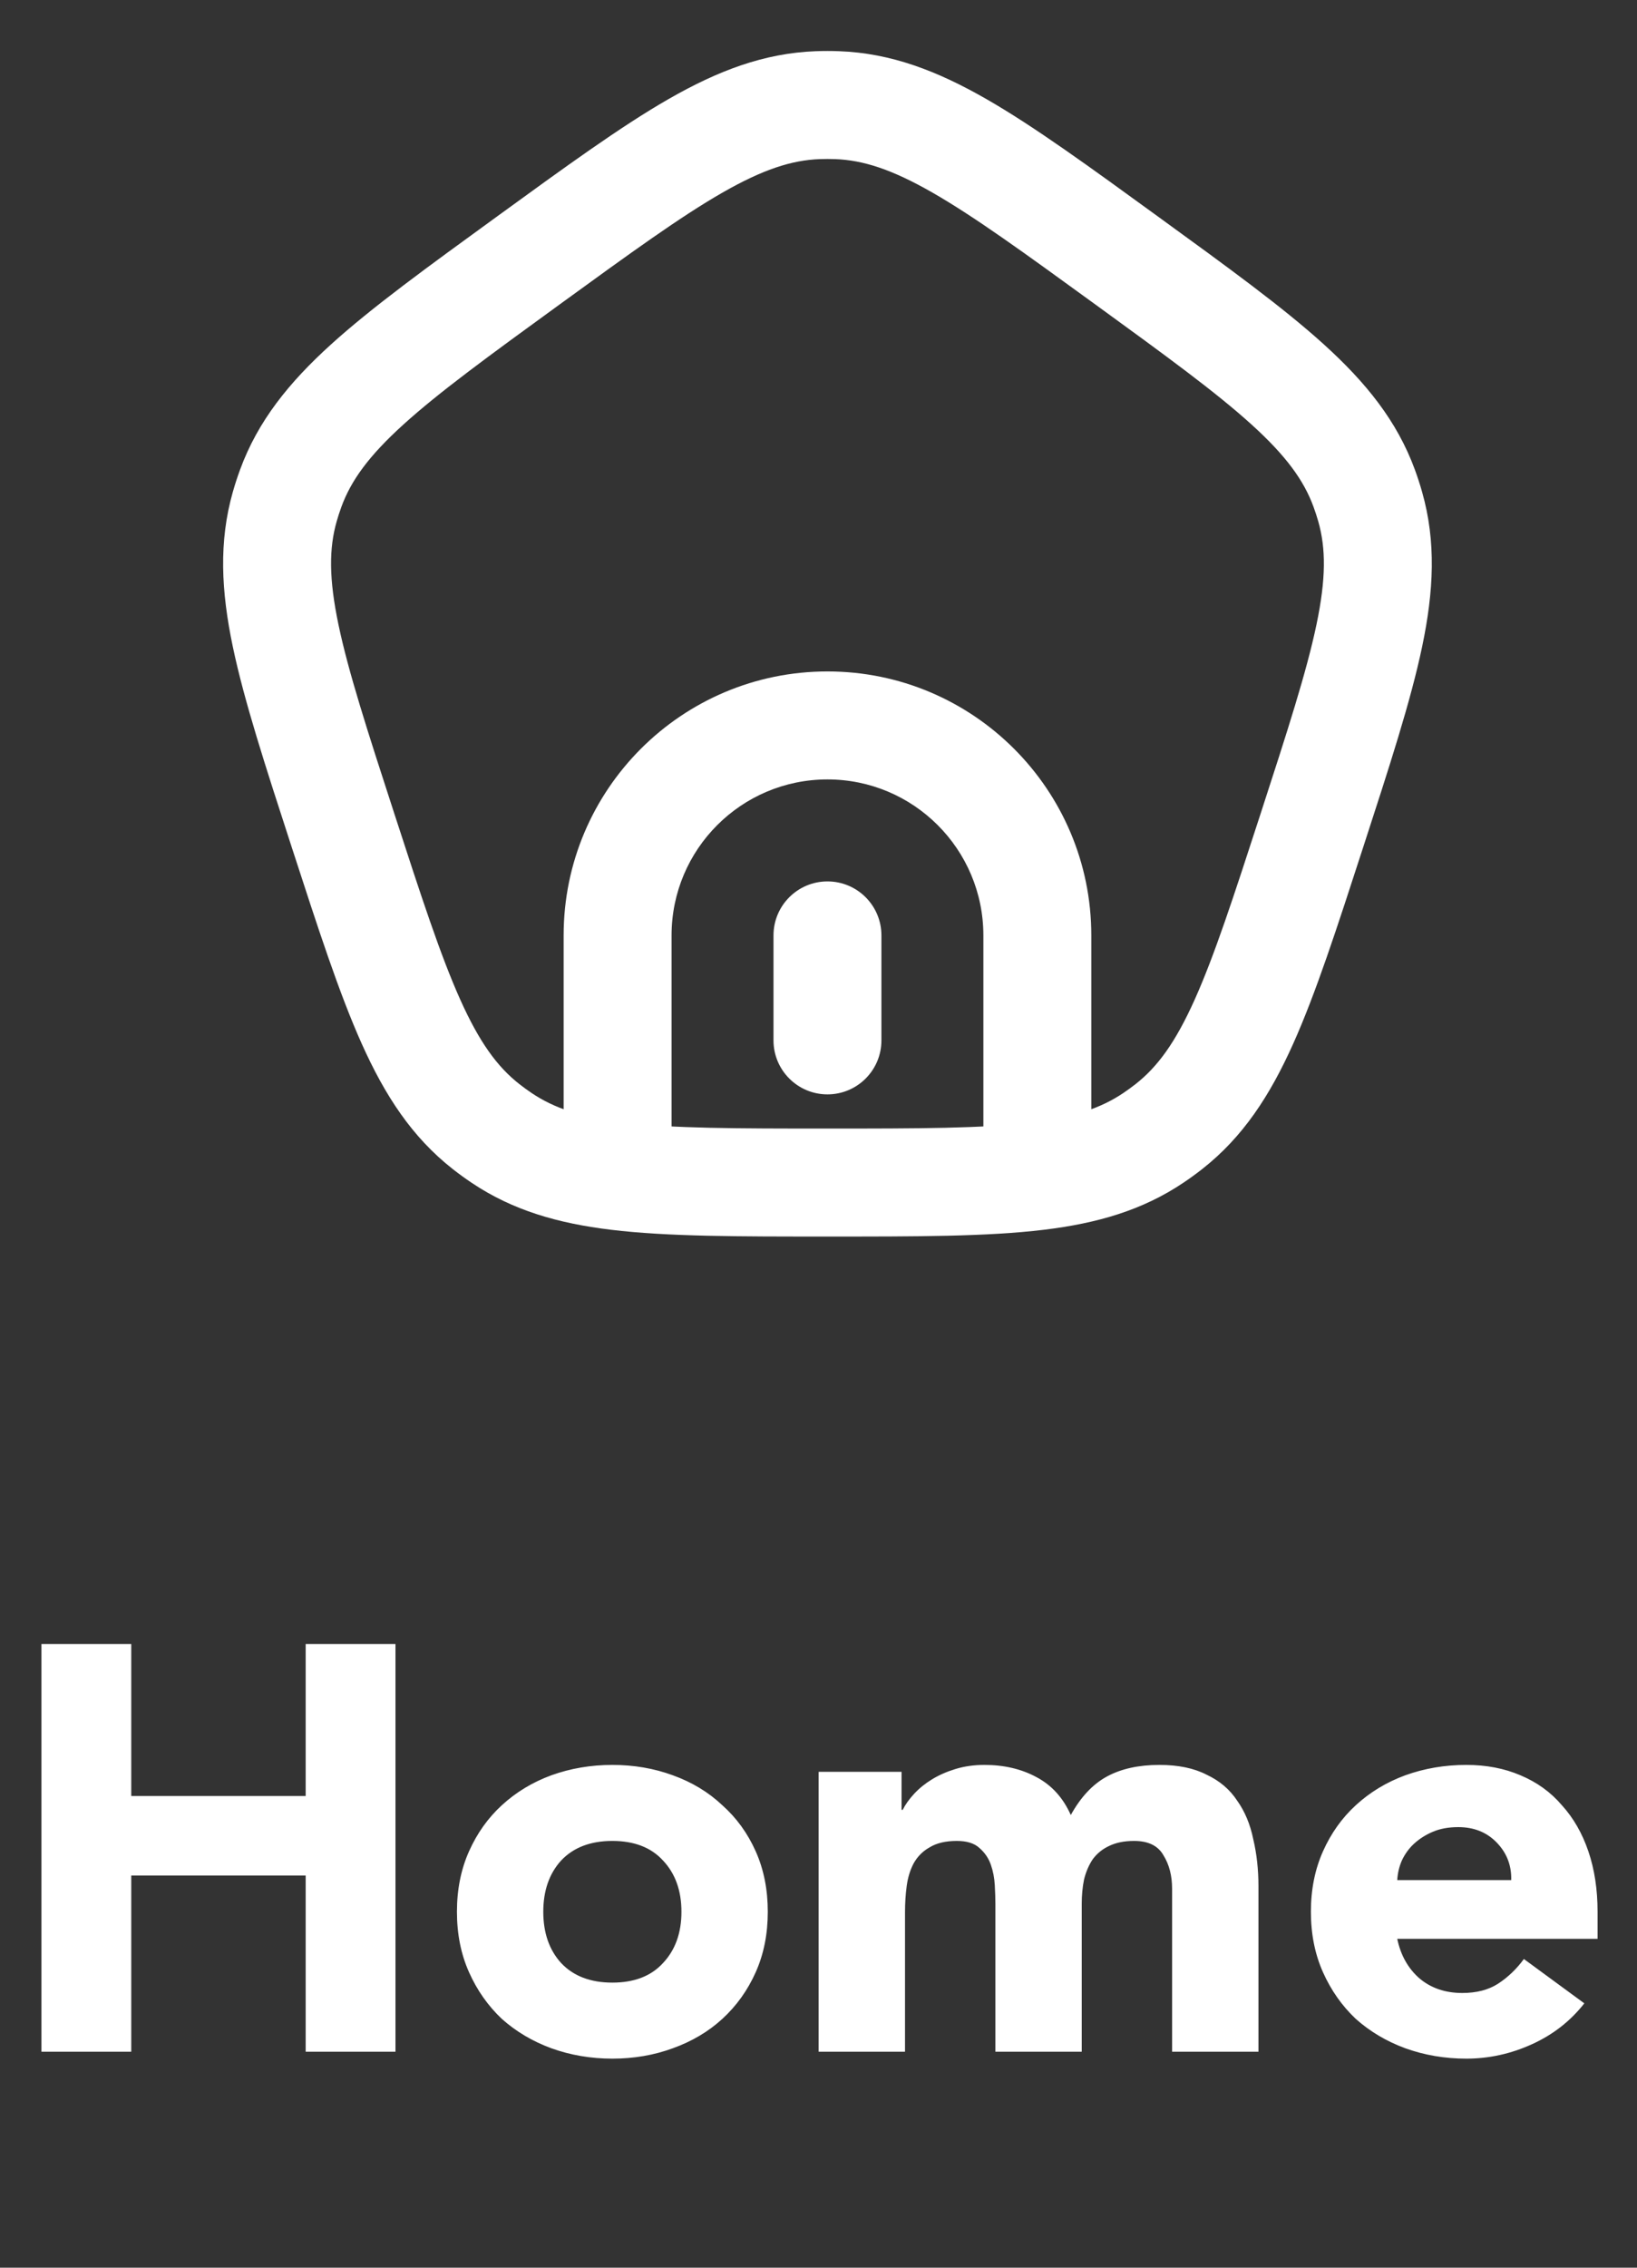 <svg width="91" height="126" viewBox="0 0 91 126" fill="none" xmlns="http://www.w3.org/2000/svg">
<rect x="0" y="0" width="91" height="126" fill="#333333" stroke="none"/>
<path d="M19.069 46.141L21.922 45.214L21.922 45.214L19.069 46.141ZM15.83 28.15L18.715 28.972L15.83 28.15ZM29.355 14.483L27.592 12.056L27.592 12.056L29.355 14.483ZM16.16 27.134L18.977 28.165L16.16 27.134ZM27.888 63.227L26.215 65.717L26.215 65.717L27.888 63.227ZM27.023 62.599L25.172 64.96L25.172 64.96L27.023 62.599ZM72.928 46.141L70.075 45.214L72.928 46.141ZM64.974 62.599L66.825 64.96L66.825 64.96L64.974 62.599ZM64.109 63.227L65.782 65.717L64.109 63.227ZM62.642 14.483L64.405 12.056L64.405 12.056L62.642 14.483ZM75.837 27.134L73.019 28.165L75.837 27.134ZM76.167 28.15L73.282 28.972L76.167 28.15ZM46.533 5.843L46.423 8.841L46.533 5.843ZM45.464 5.843L45.574 8.841L45.464 5.843ZM42.998 57.807C42.998 59.464 44.342 60.807 45.998 60.807C47.655 60.807 48.998 59.464 48.998 57.807H42.998ZM48.998 51.974C48.998 50.317 47.655 48.974 45.998 48.974C44.342 48.974 42.998 50.317 42.998 51.974H48.998ZM57.665 65.352L58.026 68.33L57.665 65.352ZM21.922 45.214C20.416 40.58 19.364 37.33 18.815 34.705C18.28 32.149 18.288 30.471 18.715 28.972L12.944 27.328C12.154 30.105 12.296 32.85 12.942 35.934C13.574 38.95 14.75 42.558 16.215 47.068L21.922 45.214ZM27.592 12.056C23.755 14.843 20.683 17.07 18.399 19.139C16.064 21.255 14.335 23.392 13.343 26.102L18.977 28.165C19.513 26.701 20.492 25.339 22.428 23.585C24.415 21.785 27.176 19.774 31.118 16.91L27.592 12.056ZM18.715 28.972C18.793 28.7 18.88 28.43 18.977 28.165L13.343 26.102C13.195 26.506 13.062 26.915 12.944 27.328L18.715 28.972ZM16.215 47.068C17.681 51.578 18.85 55.188 20.111 57.999C21.402 60.874 22.9 63.178 25.172 64.96L28.874 60.238C27.648 59.277 26.655 57.924 25.585 55.542C24.487 53.095 23.427 49.847 21.922 45.214L16.215 47.068ZM29.561 60.737C29.326 60.579 29.097 60.413 28.874 60.238L25.172 64.96C25.51 65.225 25.858 65.478 26.215 65.717L29.561 60.737ZM70.075 45.214C68.569 49.847 67.51 53.095 66.412 55.542C65.342 57.924 64.349 59.277 63.123 60.238L66.825 64.96C69.097 63.178 70.595 60.874 71.885 57.999C73.147 55.188 74.316 51.578 75.781 47.068L70.075 45.214ZM63.123 60.238C62.9 60.413 62.671 60.579 62.436 60.737L65.782 65.717C66.139 65.478 66.487 65.225 66.825 64.96L63.123 60.238ZM60.879 16.91C64.82 19.774 67.582 21.785 69.569 23.585C71.505 25.339 72.484 26.701 73.019 28.165L78.654 26.102C77.662 23.392 75.933 21.255 73.597 19.139C71.314 17.07 68.242 14.843 64.405 12.056L60.879 16.91ZM75.781 47.068C77.247 42.558 78.423 38.95 79.055 35.934C79.701 32.85 79.843 30.105 79.052 27.328L73.282 28.972C73.709 30.471 73.717 32.149 73.182 34.705C72.632 37.33 71.581 40.58 70.075 45.214L75.781 47.068ZM73.019 28.165C73.117 28.43 73.204 28.7 73.282 28.972L79.052 27.328C78.935 26.915 78.802 26.506 78.654 26.102L73.019 28.165ZM64.405 12.056C60.569 9.269 57.501 7.035 54.828 5.502C52.094 3.935 49.528 2.951 46.643 2.845L46.423 8.841C47.98 8.898 49.579 9.409 51.844 10.707C54.171 12.041 56.937 14.046 60.879 16.91L64.405 12.056ZM31.118 16.91C35.06 14.046 37.826 12.041 40.153 10.707C42.418 9.409 44.017 8.898 45.574 8.841L45.354 2.845C42.469 2.951 39.902 3.935 37.169 5.502C34.496 7.035 31.428 9.269 27.592 12.056L31.118 16.91ZM46.643 2.845C46.213 2.829 45.783 2.829 45.354 2.845L45.574 8.841C45.857 8.831 46.14 8.831 46.423 8.841L46.643 2.845ZM54.665 51.974V63.641H60.665V51.974H54.665ZM37.332 63.641V51.974H31.332V63.641H37.332ZM45.998 43.307C50.785 43.307 54.665 47.188 54.665 51.974H60.665C60.665 43.874 54.099 37.307 45.998 37.307V43.307ZM45.998 37.307C37.898 37.307 31.332 43.874 31.332 51.974H37.332C37.332 47.188 41.212 43.307 45.998 43.307V37.307ZM48.998 57.807V51.974H42.998V57.807H48.998ZM45.998 68.706C50.951 68.706 54.878 68.711 58.026 68.33L57.304 62.374C54.6 62.701 51.101 62.706 45.998 62.706V68.706ZM58.026 68.33C60.976 67.973 63.497 67.253 65.782 65.717L62.436 60.737C61.201 61.567 59.693 62.084 57.304 62.374L58.026 68.33ZM54.665 63.641V65.352H60.665V63.641H54.665ZM45.998 62.706C40.896 62.706 37.397 62.701 34.693 62.374L33.971 68.33C37.119 68.711 41.045 68.706 45.998 68.706V62.706ZM34.693 62.374C32.304 62.084 30.796 61.567 29.561 60.737L26.215 65.717C28.5 67.253 31.021 67.973 33.971 68.33L34.693 62.374ZM31.332 63.641V65.352H37.332V63.641H31.332Z" fill="white"/>
<path d="M2.304 91.344H7.296V99.792H16.992V91.344H21.984V114H16.992V104.208H7.296V114H2.304V91.344ZM25.401 106.224C25.401 104.987 25.625 103.867 26.073 102.864C26.521 101.861 27.129 101.008 27.897 100.304C28.687 99.579 29.604 99.024 30.649 98.64C31.716 98.256 32.847 98.064 34.041 98.064C35.236 98.064 36.356 98.256 37.401 98.64C38.468 99.024 39.385 99.579 40.153 100.304C40.943 101.008 41.561 101.861 42.009 102.864C42.457 103.867 42.681 104.987 42.681 106.224C42.681 107.461 42.457 108.581 42.009 109.584C41.561 110.587 40.943 111.451 40.153 112.176C39.385 112.88 38.468 113.424 37.401 113.808C36.356 114.192 35.236 114.384 34.041 114.384C32.847 114.384 31.716 114.192 30.649 113.808C29.604 113.424 28.687 112.88 27.897 112.176C27.129 111.451 26.521 110.587 26.073 109.584C25.625 108.581 25.401 107.461 25.401 106.224ZM30.201 106.224C30.201 107.397 30.532 108.347 31.193 109.072C31.876 109.797 32.825 110.16 34.041 110.16C35.257 110.16 36.196 109.797 36.857 109.072C37.54 108.347 37.881 107.397 37.881 106.224C37.881 105.051 37.54 104.101 36.857 103.376C36.196 102.651 35.257 102.288 34.041 102.288C32.825 102.288 31.876 102.651 31.193 103.376C30.532 104.101 30.201 105.051 30.201 106.224ZM45.508 98.448H50.117V100.56H50.181C50.33 100.261 50.543 99.963 50.821 99.664C51.098 99.365 51.428 99.099 51.812 98.864C52.197 98.629 52.634 98.437 53.124 98.288C53.615 98.139 54.148 98.064 54.724 98.064C55.812 98.064 56.773 98.288 57.605 98.736C58.458 99.184 59.098 99.888 59.525 100.848C60.079 99.845 60.751 99.131 61.541 98.704C62.33 98.277 63.3 98.064 64.453 98.064C65.498 98.064 66.373 98.245 67.076 98.608C67.802 98.949 68.367 99.429 68.772 100.048C69.199 100.645 69.498 101.36 69.668 102.192C69.861 103.003 69.957 103.877 69.957 104.816V114H65.156V104.944C65.156 104.219 64.996 103.6 64.677 103.088C64.378 102.555 63.834 102.288 63.044 102.288C62.49 102.288 62.02 102.384 61.636 102.576C61.274 102.747 60.975 102.992 60.74 103.312C60.527 103.632 60.367 104.005 60.261 104.432C60.175 104.859 60.133 105.307 60.133 105.776V114H55.333V105.776C55.333 105.499 55.322 105.157 55.3 104.752C55.279 104.347 55.205 103.963 55.077 103.6C54.949 103.237 54.735 102.928 54.437 102.672C54.159 102.416 53.743 102.288 53.188 102.288C52.57 102.288 52.069 102.405 51.684 102.64C51.3 102.853 51.002 103.152 50.788 103.536C50.596 103.899 50.468 104.315 50.404 104.784C50.34 105.253 50.309 105.744 50.309 106.256V114H45.508V98.448ZM88.072 111.312C87.304 112.293 86.334 113.051 85.16 113.584C83.987 114.117 82.771 114.384 81.512 114.384C80.318 114.384 79.187 114.192 78.12 113.808C77.075 113.424 76.158 112.88 75.368 112.176C74.6 111.451 73.992 110.587 73.544 109.584C73.096 108.581 72.872 107.461 72.872 106.224C72.872 104.987 73.096 103.867 73.544 102.864C73.992 101.861 74.6 101.008 75.368 100.304C76.158 99.579 77.075 99.024 78.12 98.64C79.187 98.256 80.318 98.064 81.512 98.064C82.622 98.064 83.624 98.256 84.52 98.64C85.438 99.024 86.206 99.579 86.824 100.304C87.464 101.008 87.955 101.861 88.296 102.864C88.638 103.867 88.808 104.987 88.808 106.224V107.728H77.672C77.864 108.645 78.28 109.381 78.92 109.936C79.56 110.469 80.35 110.736 81.288 110.736C82.078 110.736 82.739 110.565 83.272 110.224C83.827 109.861 84.307 109.403 84.712 108.848L88.072 111.312ZM84.008 104.464C84.03 103.653 83.763 102.96 83.208 102.384C82.654 101.808 81.939 101.52 81.064 101.52C80.531 101.52 80.062 101.605 79.656 101.776C79.251 101.947 78.899 102.171 78.6 102.448C78.323 102.704 78.099 103.013 77.928 103.376C77.779 103.717 77.694 104.08 77.672 104.464H84.008Z" fill="white"/>
</svg>
